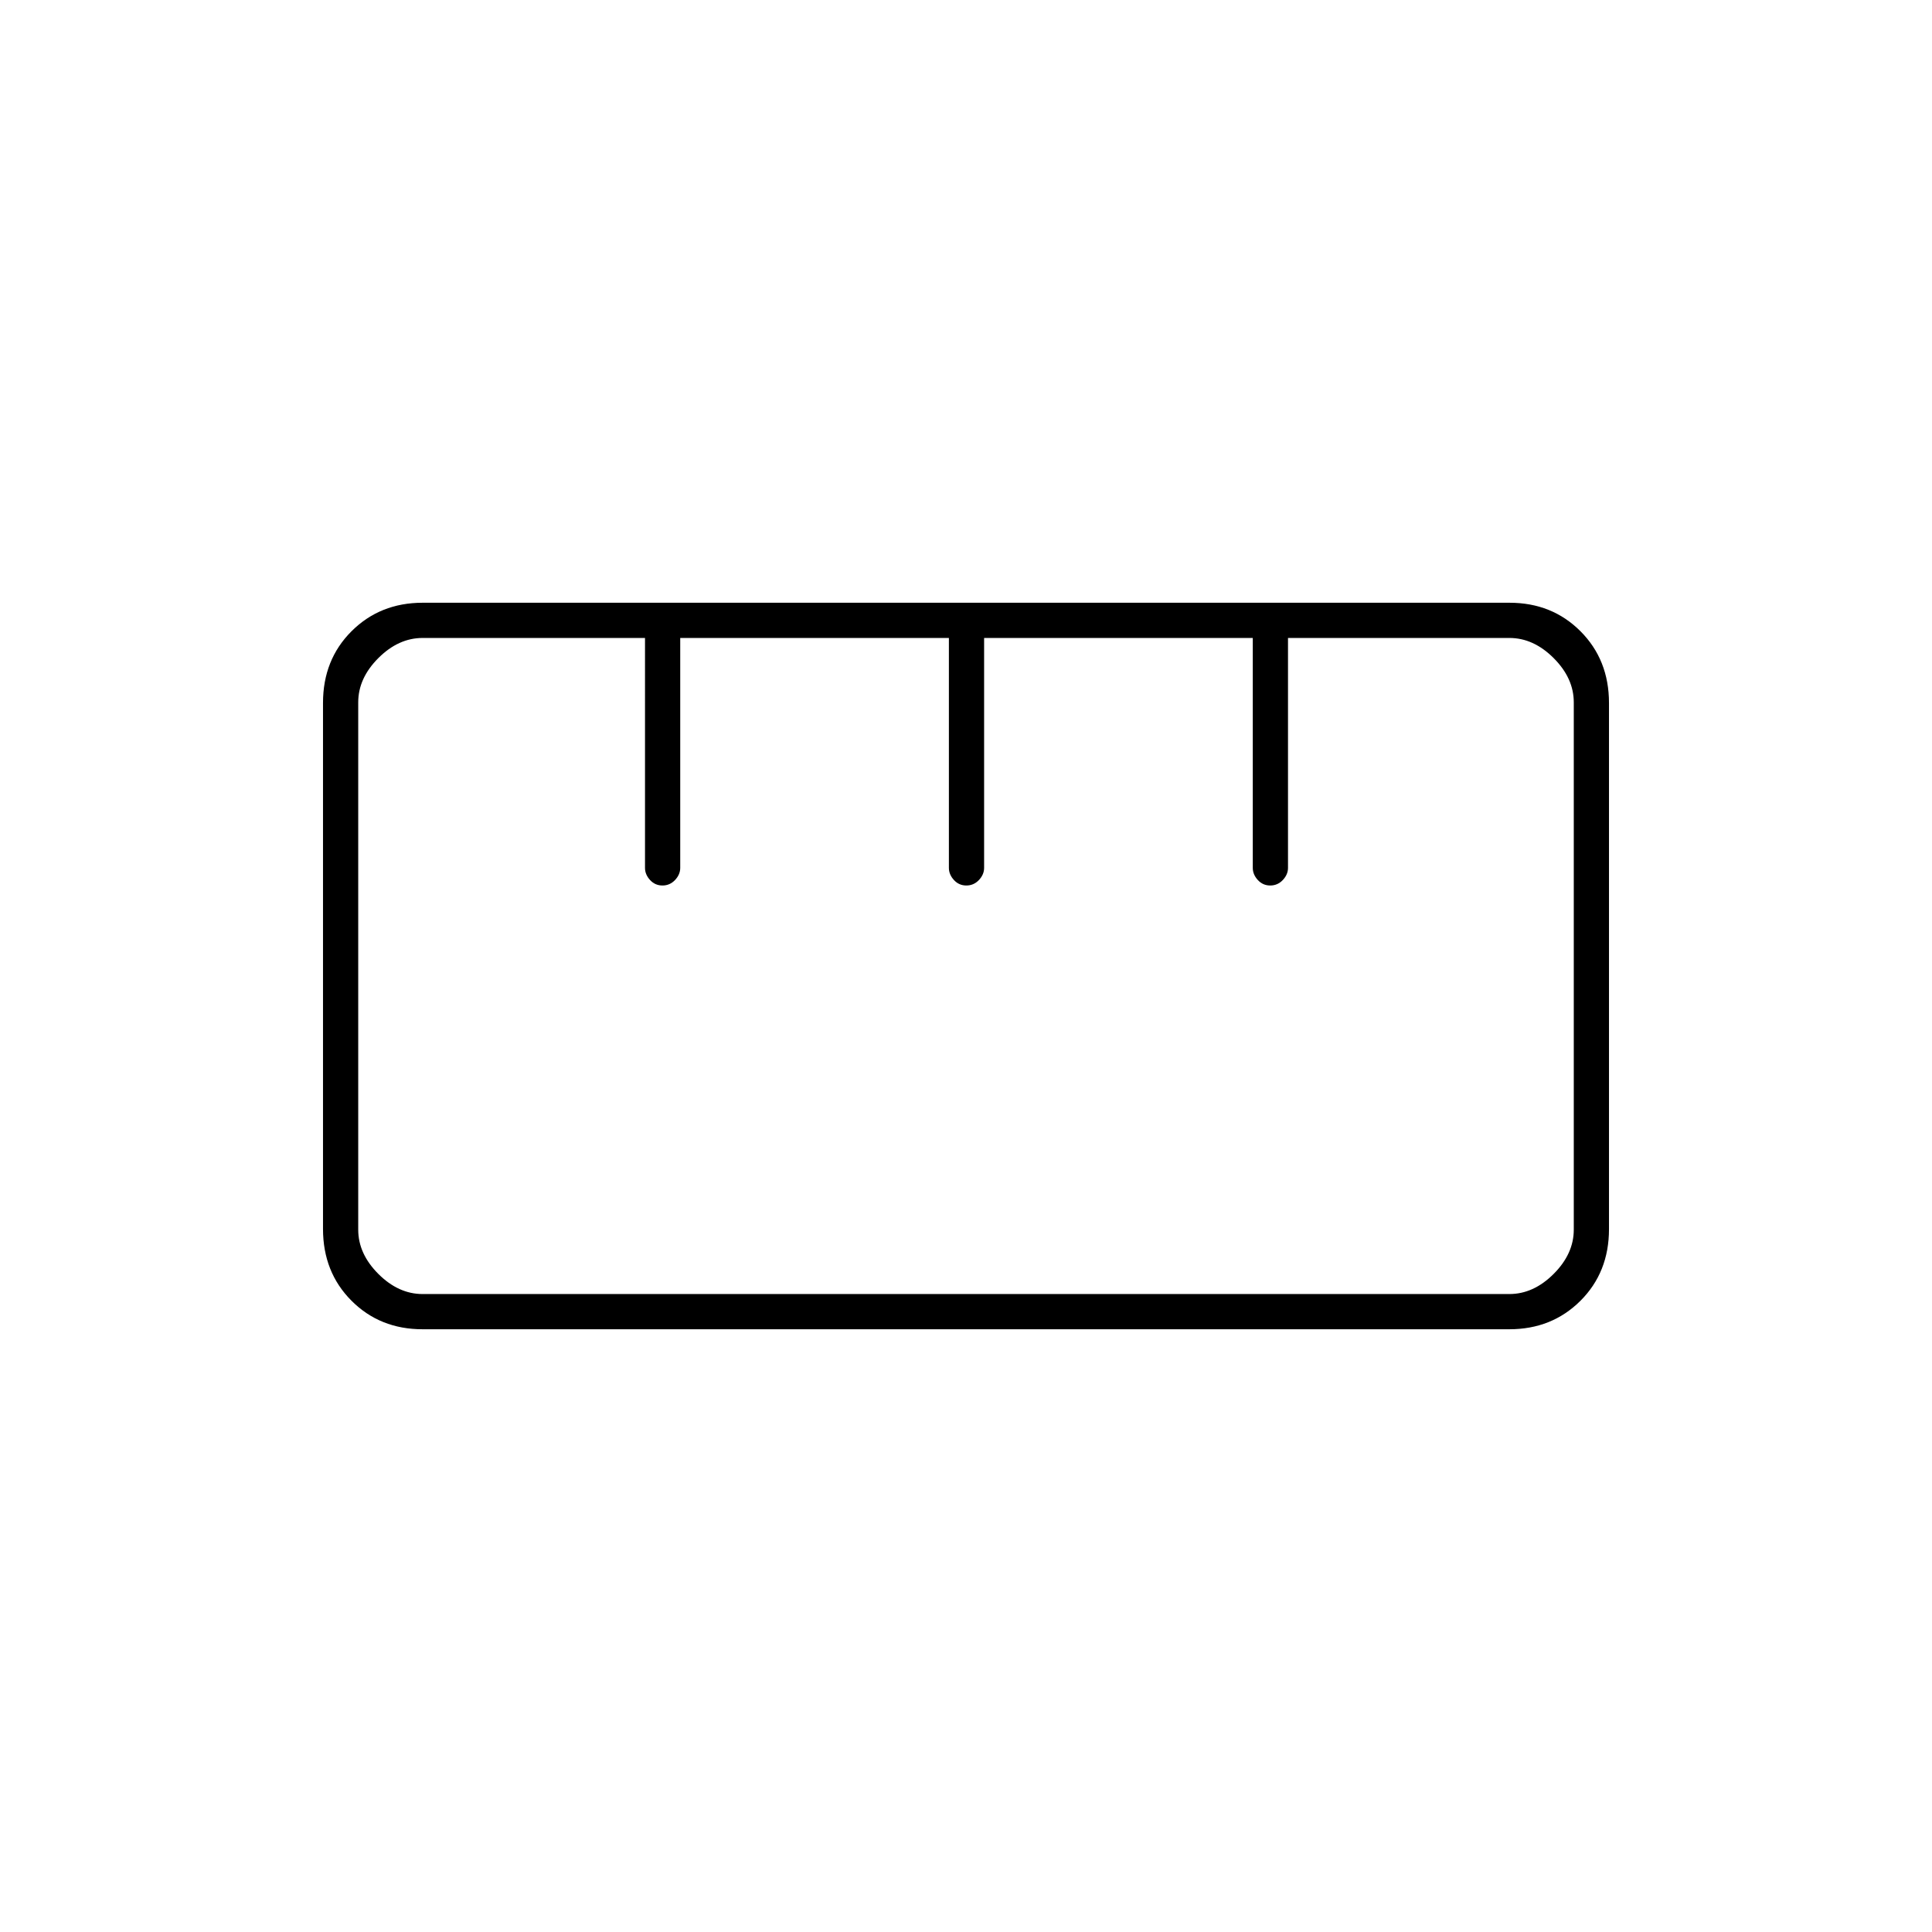 <svg xmlns="http://www.w3.org/2000/svg" height="20" viewBox="0 -960 960 960" width="20"><path d="M209.94-299.5q-21.14 0-35.29-14.18-14.15-14.19-14.15-35.66v-261.39q0-21.47 14.18-35.62 14.19-14.15 35.33-14.15h540.05q21.14 0 35.29 14.18 14.15 14.19 14.15 35.66v261.39q0 21.47-14.18 35.62-14.19 14.15-35.33 14.15H209.94ZM210-317h540q12 0 22-10t10-22v-262q0-12-10-22t-22-10H640v114.25q0 3.28-2.57 6.02-2.58 2.73-6.25 2.73-3.68 0-6.18-2.73-2.5-2.74-2.5-6.02V-643H489v114.25q0 3.28-2.57 6.02-2.58 2.73-6.25 2.73-3.68 0-6.18-2.73-2.5-2.74-2.5-6.02V-643H338v114.25q0 3.28-2.57 6.02-2.58 2.73-6.25 2.73-3.68 0-6.18-2.73-2.5-2.74-2.5-6.02V-643H210q-12 0-22 10t-10 22v262q0 12 10 22t22 10Zm119-203Zm151 0Zm151 0Zm-151 40Z"/></svg>
